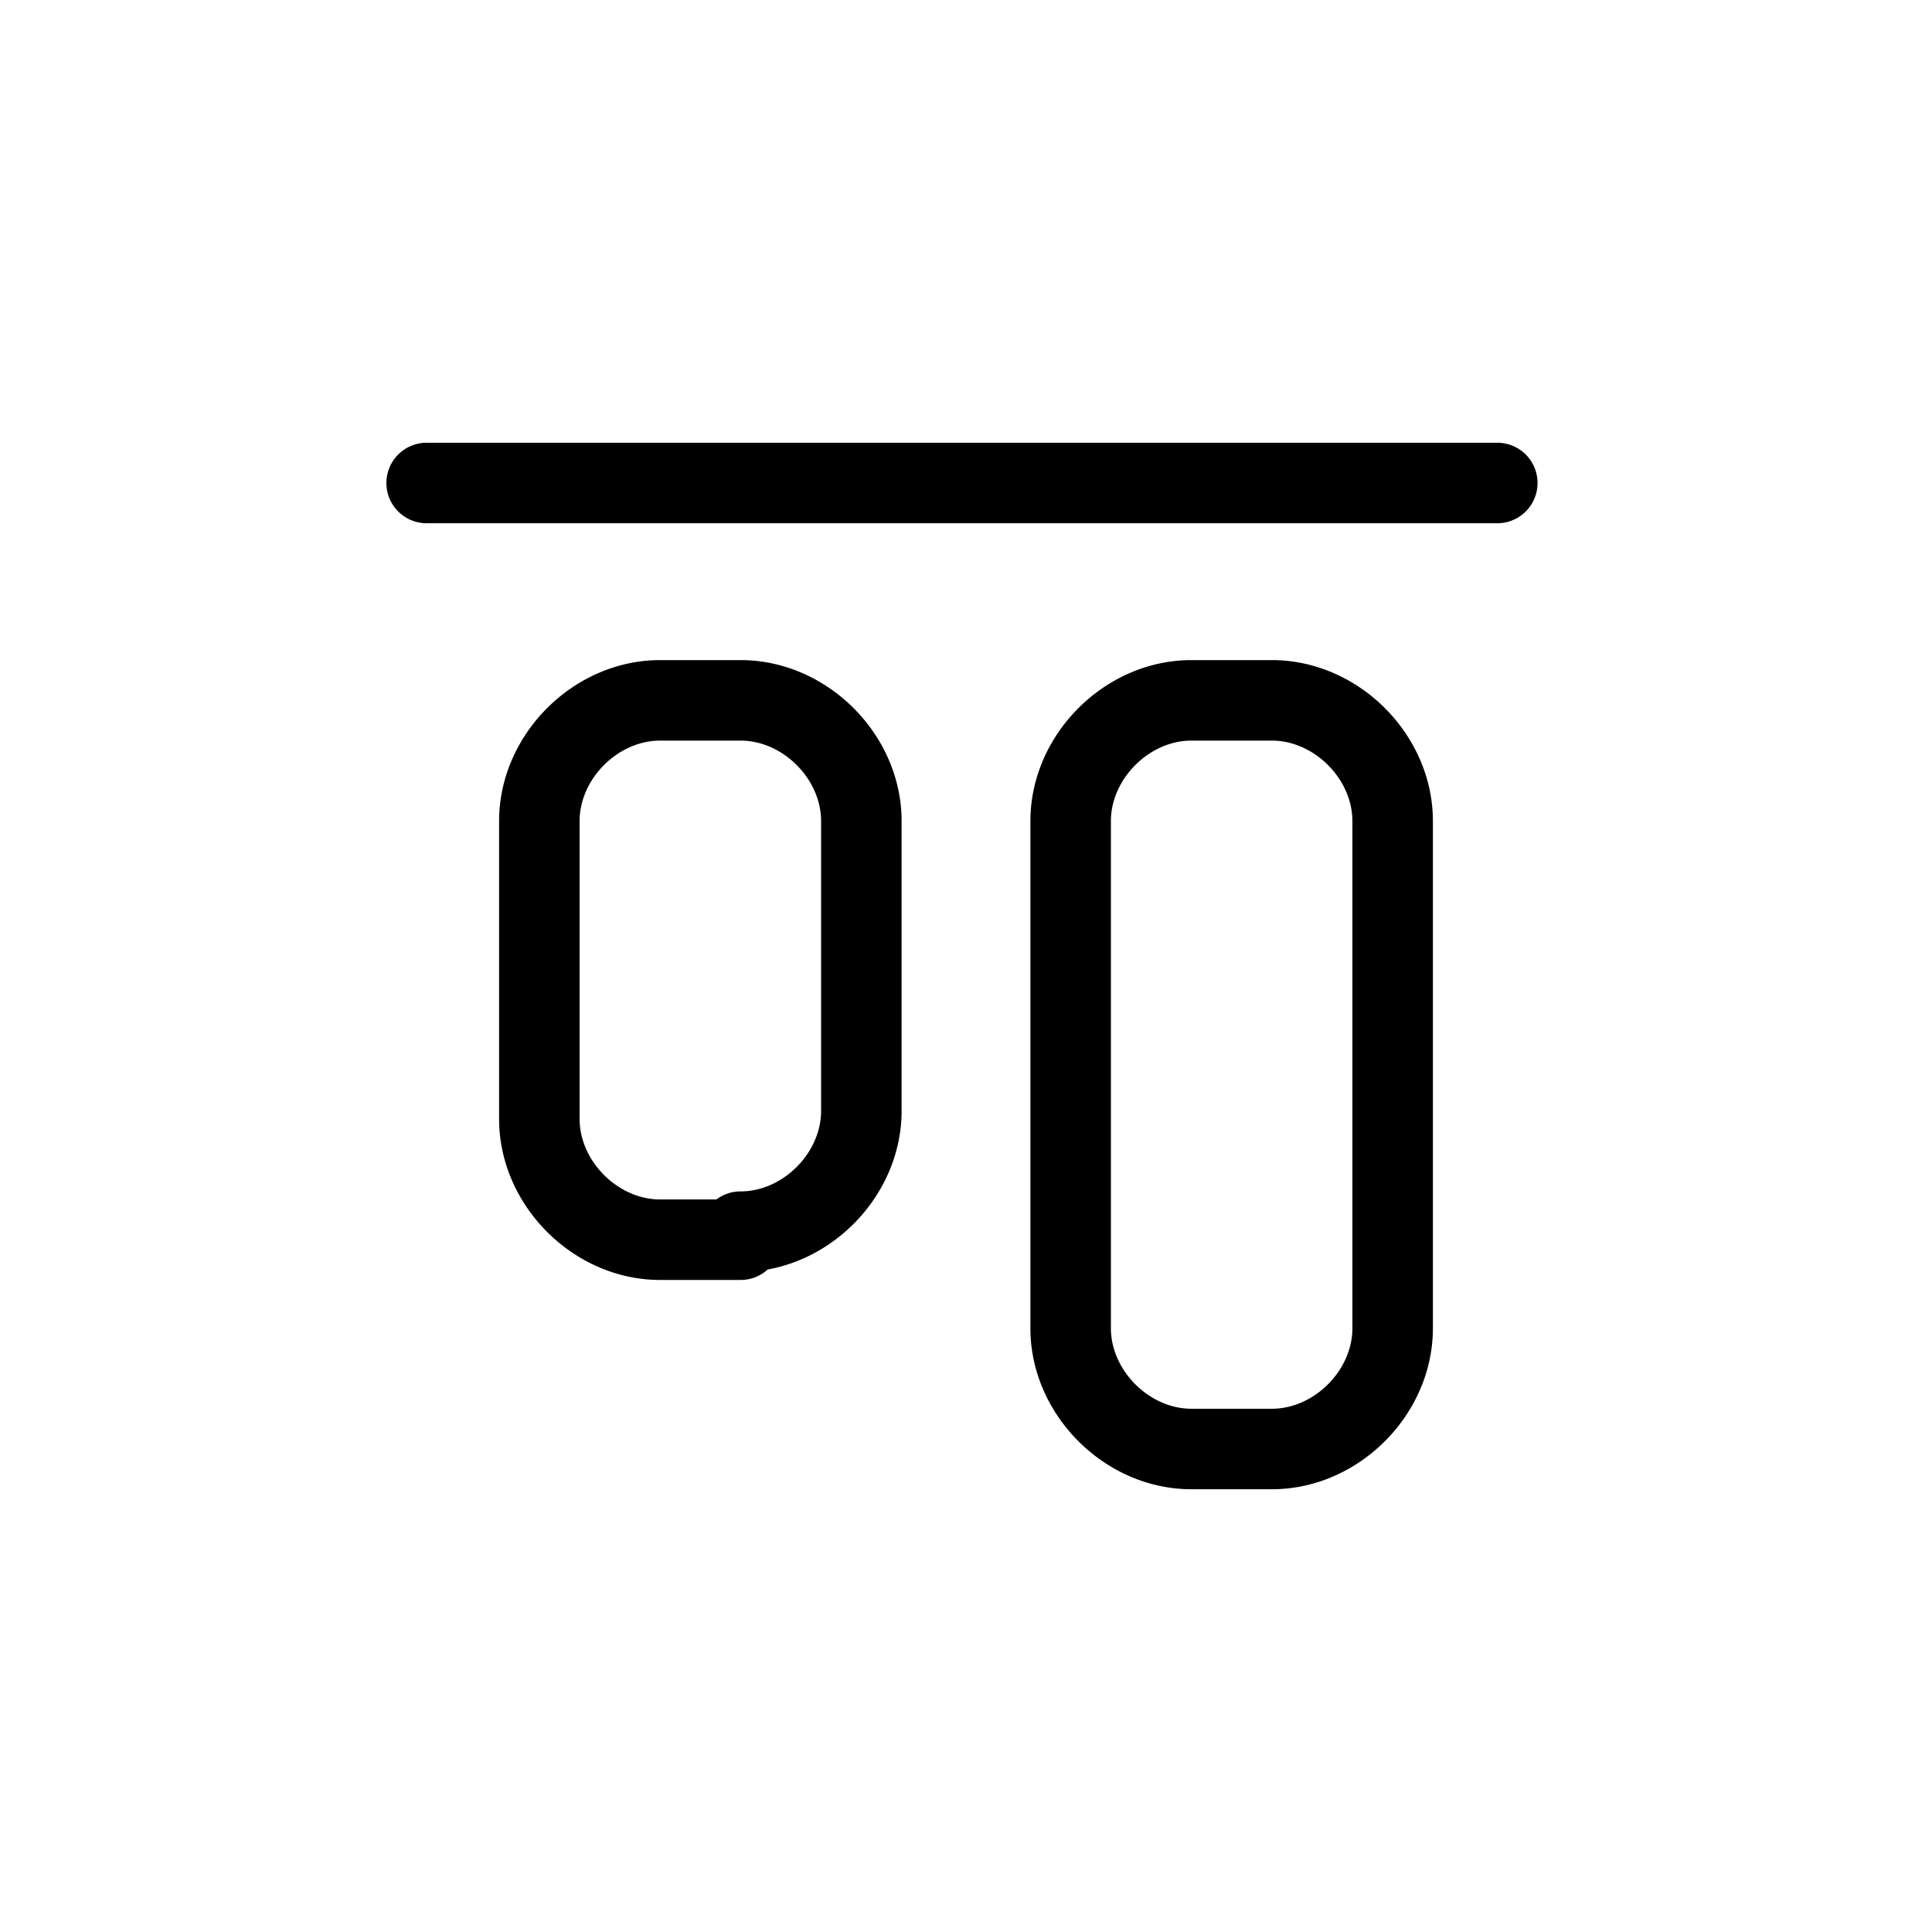 <svg xmlns="http://www.w3.org/2000/svg" width="24" height="24" fill="none" viewBox="0 0 24 24">
  <path fill="#000" fill-rule="evenodd" d="M4.8 6a.5.5 0 0 1 .5-.5h13.3a.5.5 0 1 1 0 1H5.3a.5.5 0 0 1-.5-.5Zm1.4 4.2c0-1.076.924-2 2-2h1c1.076 0 2 .924 2 2v3.6c0 .962-.738 1.802-1.663 1.97a.498.498 0 0 1-.337.13h-1c-1.076 0-2-.924-2-2v-3.7Zm2.7 4.7a.498.498 0 0 1 .3-.1c.524 0 1-.476 1-1v-3.6c0-.524-.476-1-1-1h-1c-.524 0-1 .476-1 1v3.7c0 .524.476 1 1 1h.7Zm3.9-4.7c0-1.076.924-2 2-2h1c1.076 0 2 .924 2 2v6.3c0 1.076-.924 2-2 2h-1c-1.076 0-2-.924-2-2v-6.3Zm2-1c-.524 0-1 .476-1 1v6.3c0 .524.476 1 1 1h1c.524 0 1-.476 1-1v-6.3c0-.524-.476-1-1-1h-1Z" clip-rule="evenodd"/>
</svg>
